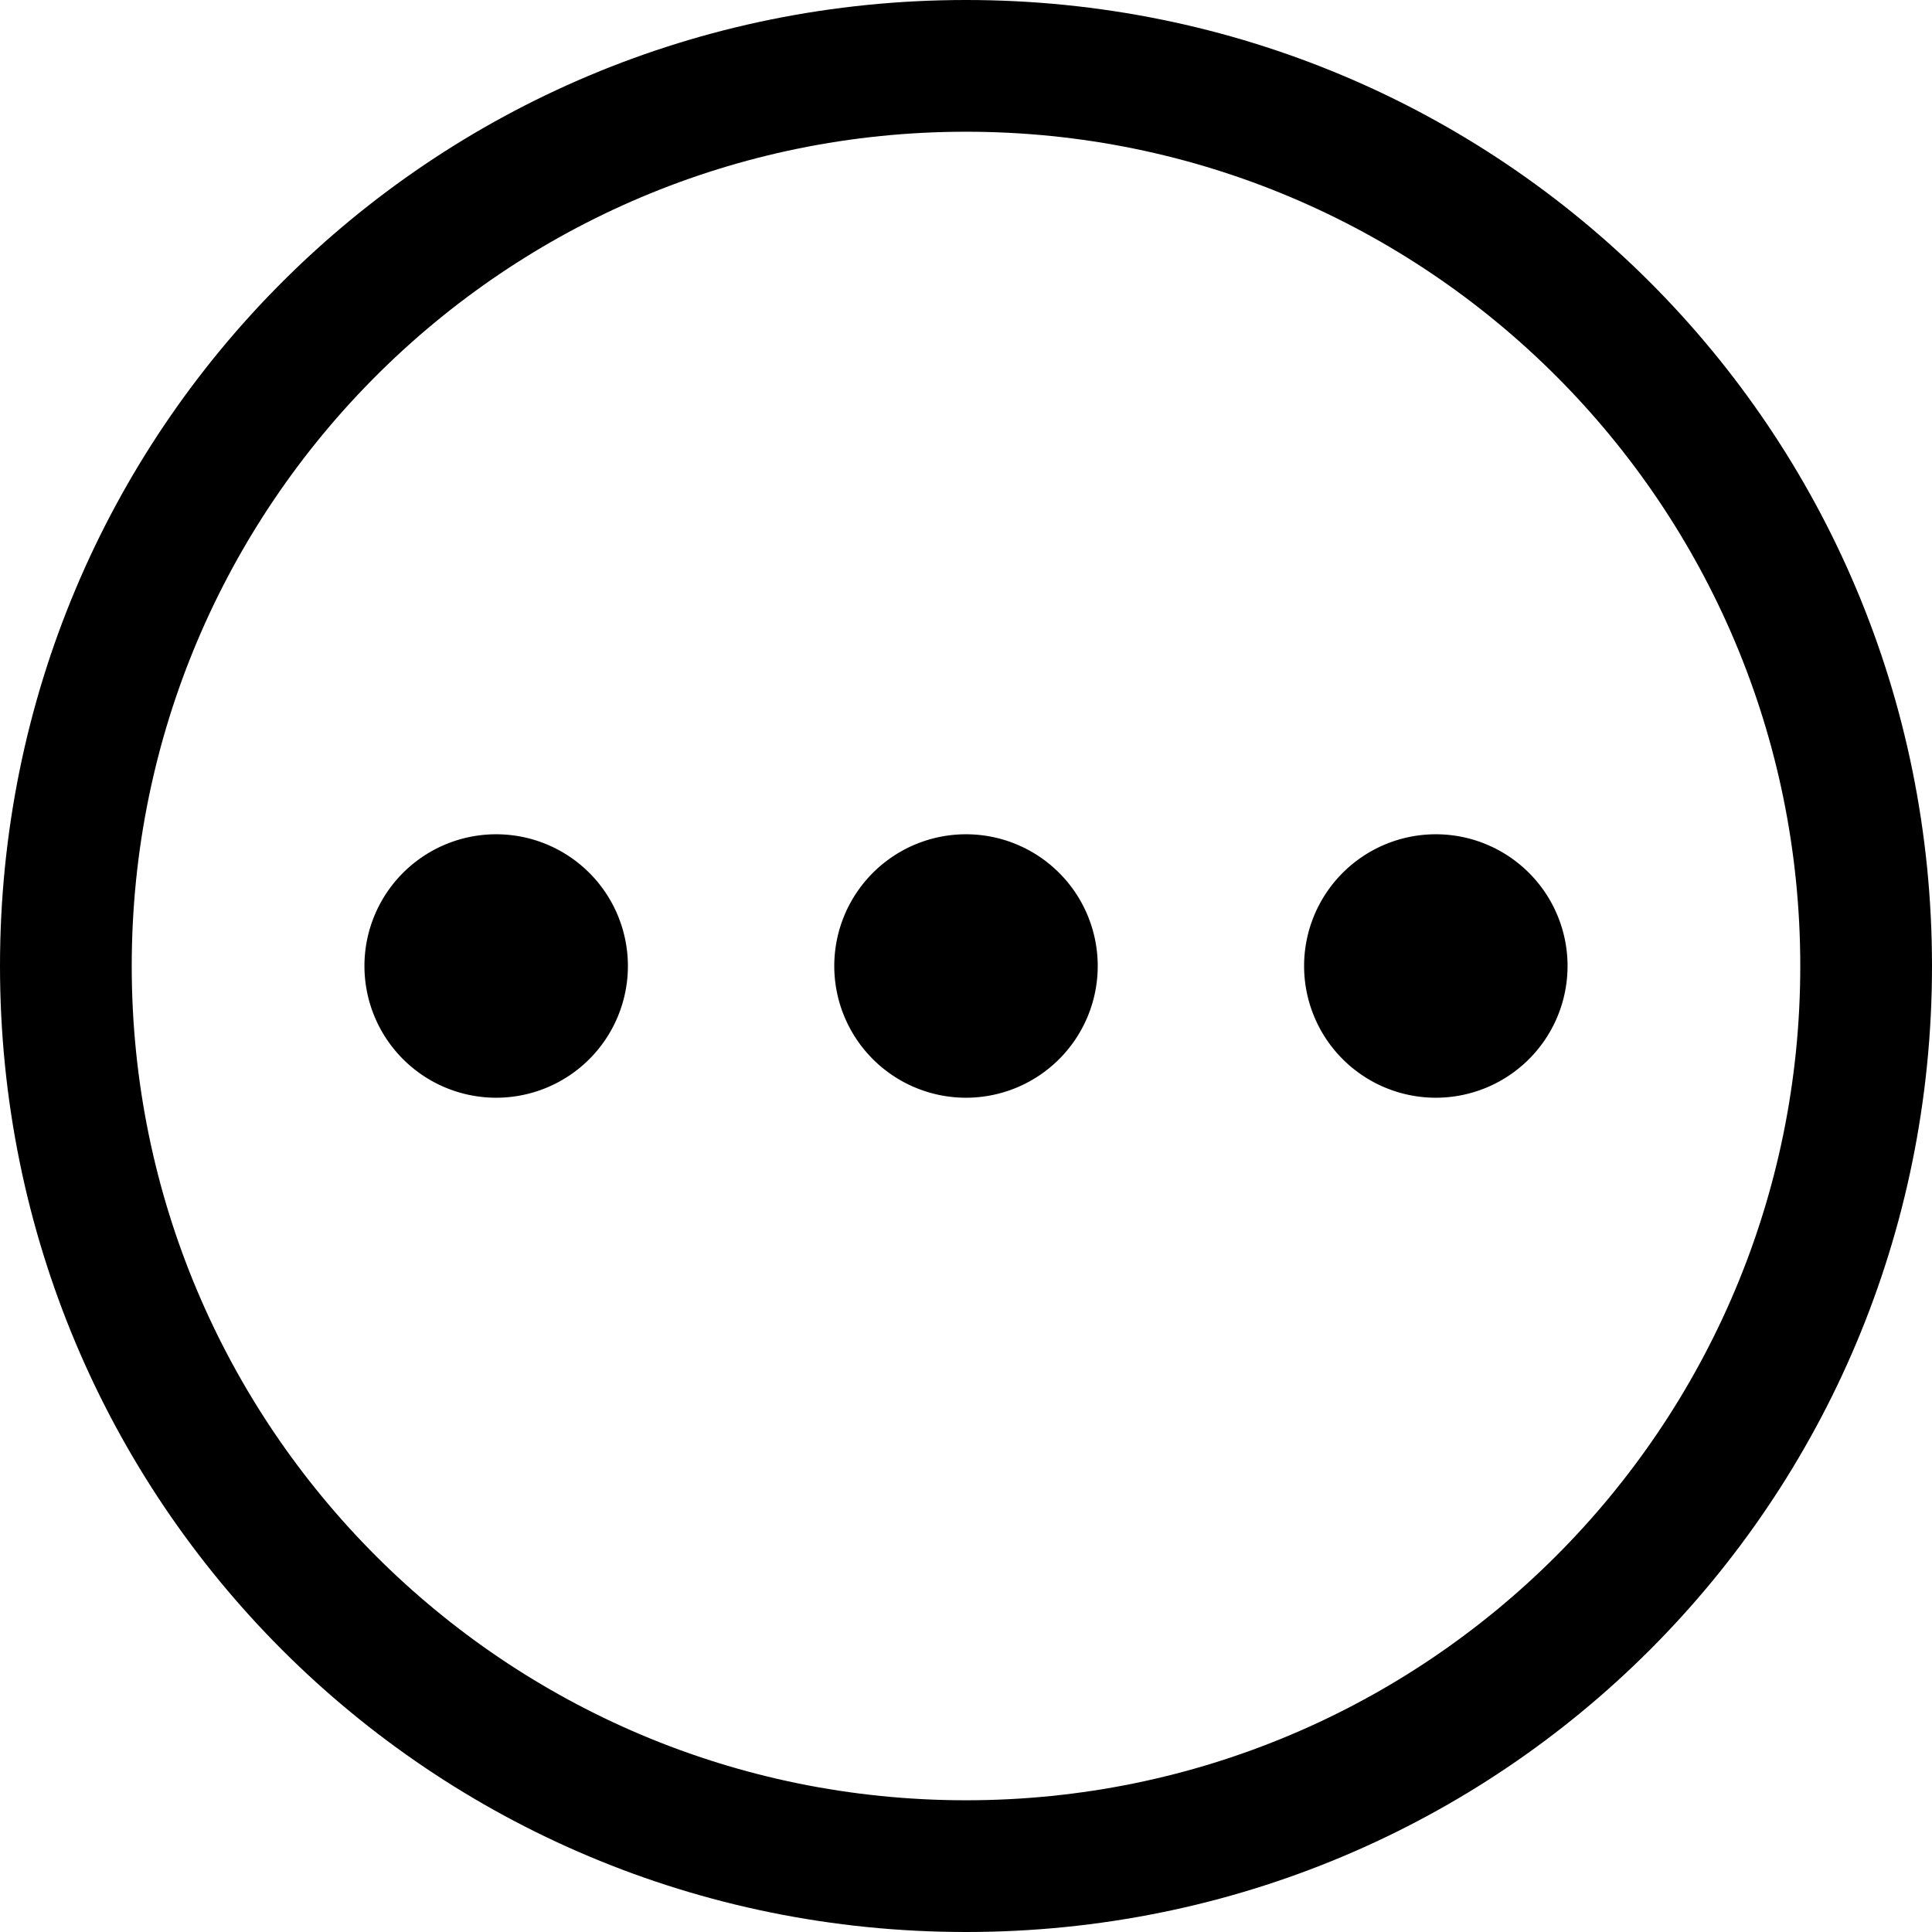 <?xml version="1.0" standalone="no"?><!DOCTYPE svg PUBLIC "-//W3C//DTD SVG 1.1//EN" "http://www.w3.org/Graphics/SVG/1.1/DTD/svg11.dtd"><svg t="1536115348741" class="icon" style="" viewBox="0 0 1024 1024" version="1.1" xmlns="http://www.w3.org/2000/svg" p-id="9258" xmlns:xlink="http://www.w3.org/1999/xlink" width="200" height="200"><defs><style type="text/css"></style></defs><path d="M262.982 512m-69.818 0a69.818 69.818 0 1 0 139.636 0 69.818 69.818 0 1 0-139.636 0Z" p-id="9259"></path><path d="M512 512m-69.818 0a69.818 69.818 0 1 0 139.636 0 69.818 69.818 0 1 0-139.636 0Z" p-id="9260"></path><path d="M761.018 512m-69.818 0a69.818 69.818 0 1 0 139.636 0 69.818 69.818 0 1 0-139.636 0Z" p-id="9261"></path><path d="M512 69.818c244.364 0 442.182 197.818 442.182 442.182s-197.818 442.182-442.182 442.182S69.818 756.364 69.818 512 267.636 69.818 512 69.818m0-69.818C228.073 0 0 228.073 0 512s228.073 512 512 512 512-228.073 512-512S795.927 0 512 0z" p-id="9262"></path></svg>